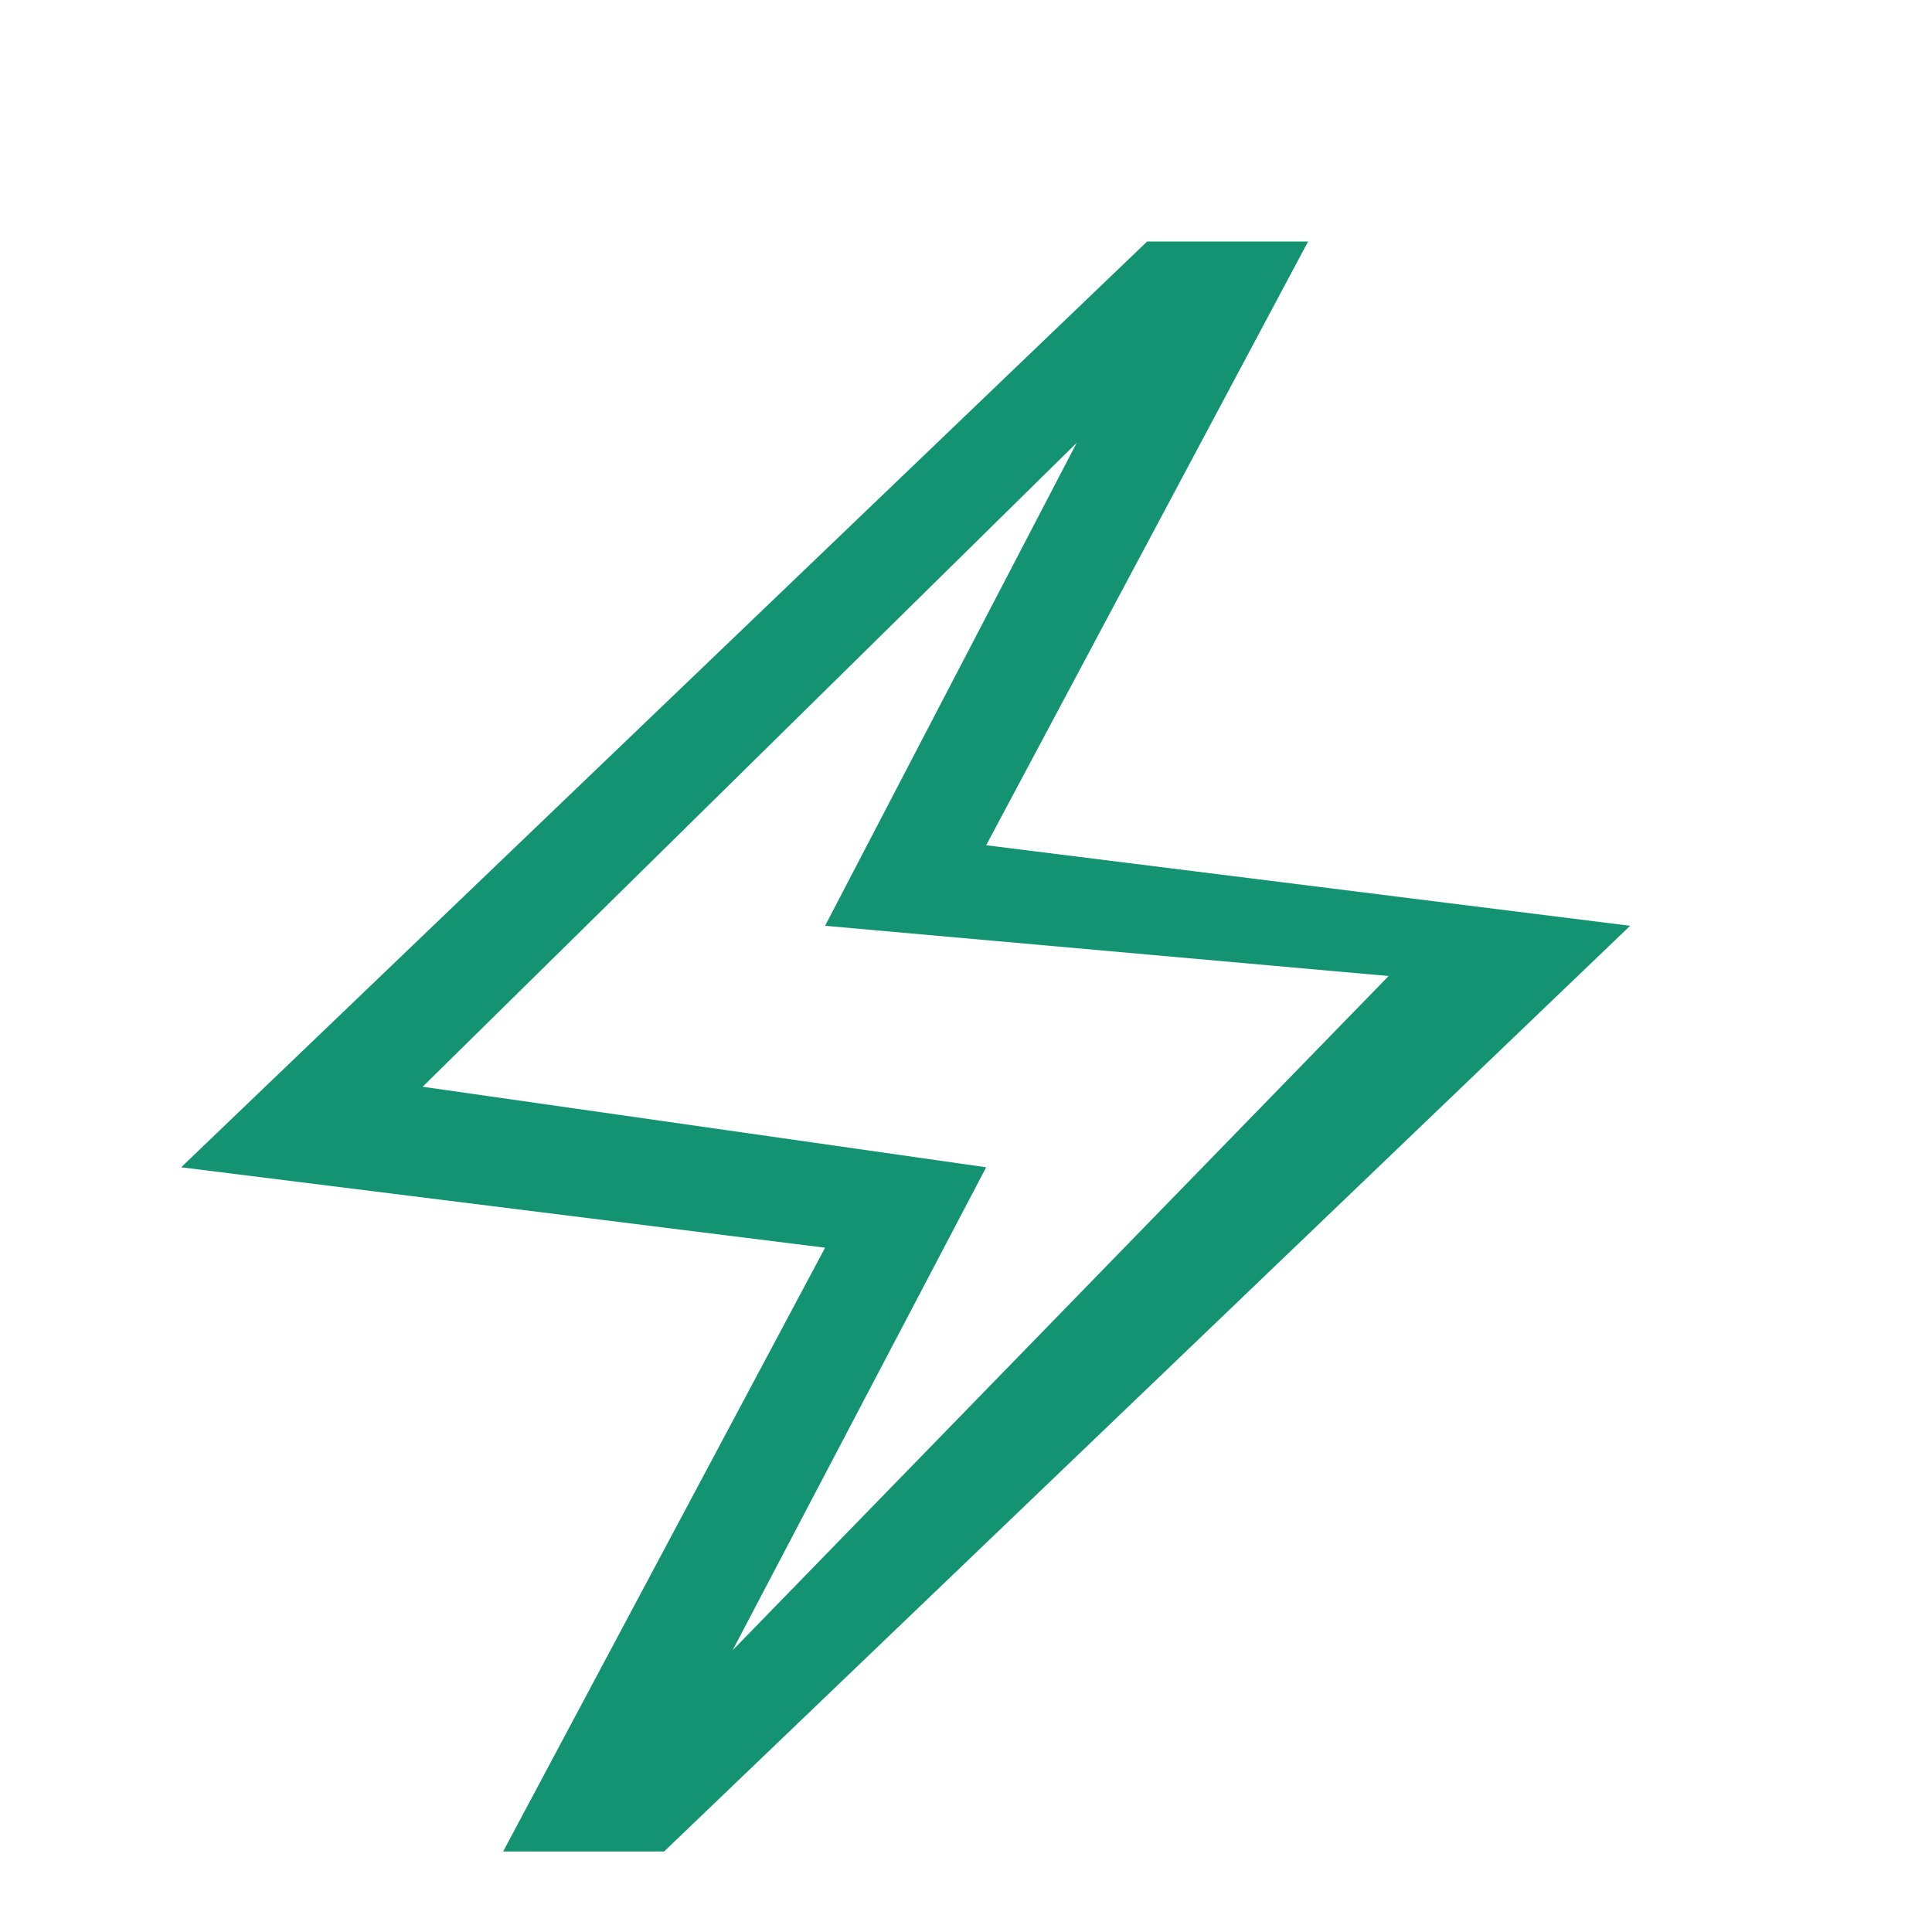 <svg width="16" height="16" viewBox="0 0 16 16" fill="none" xmlns="http://www.w3.org/2000/svg">
<path d="M4.167 15.333L6.833 10.333L1.5 9.667L9.5 2H10.833L8.167 7L13.5 7.667L5.5 15.333H4.167ZM6.067 13.667L11.5 8.083L6.833 7.667L8.917 3.667L3.5 9L8.167 9.667L6.067 13.667Z" fill="#139372"/>
</svg>
